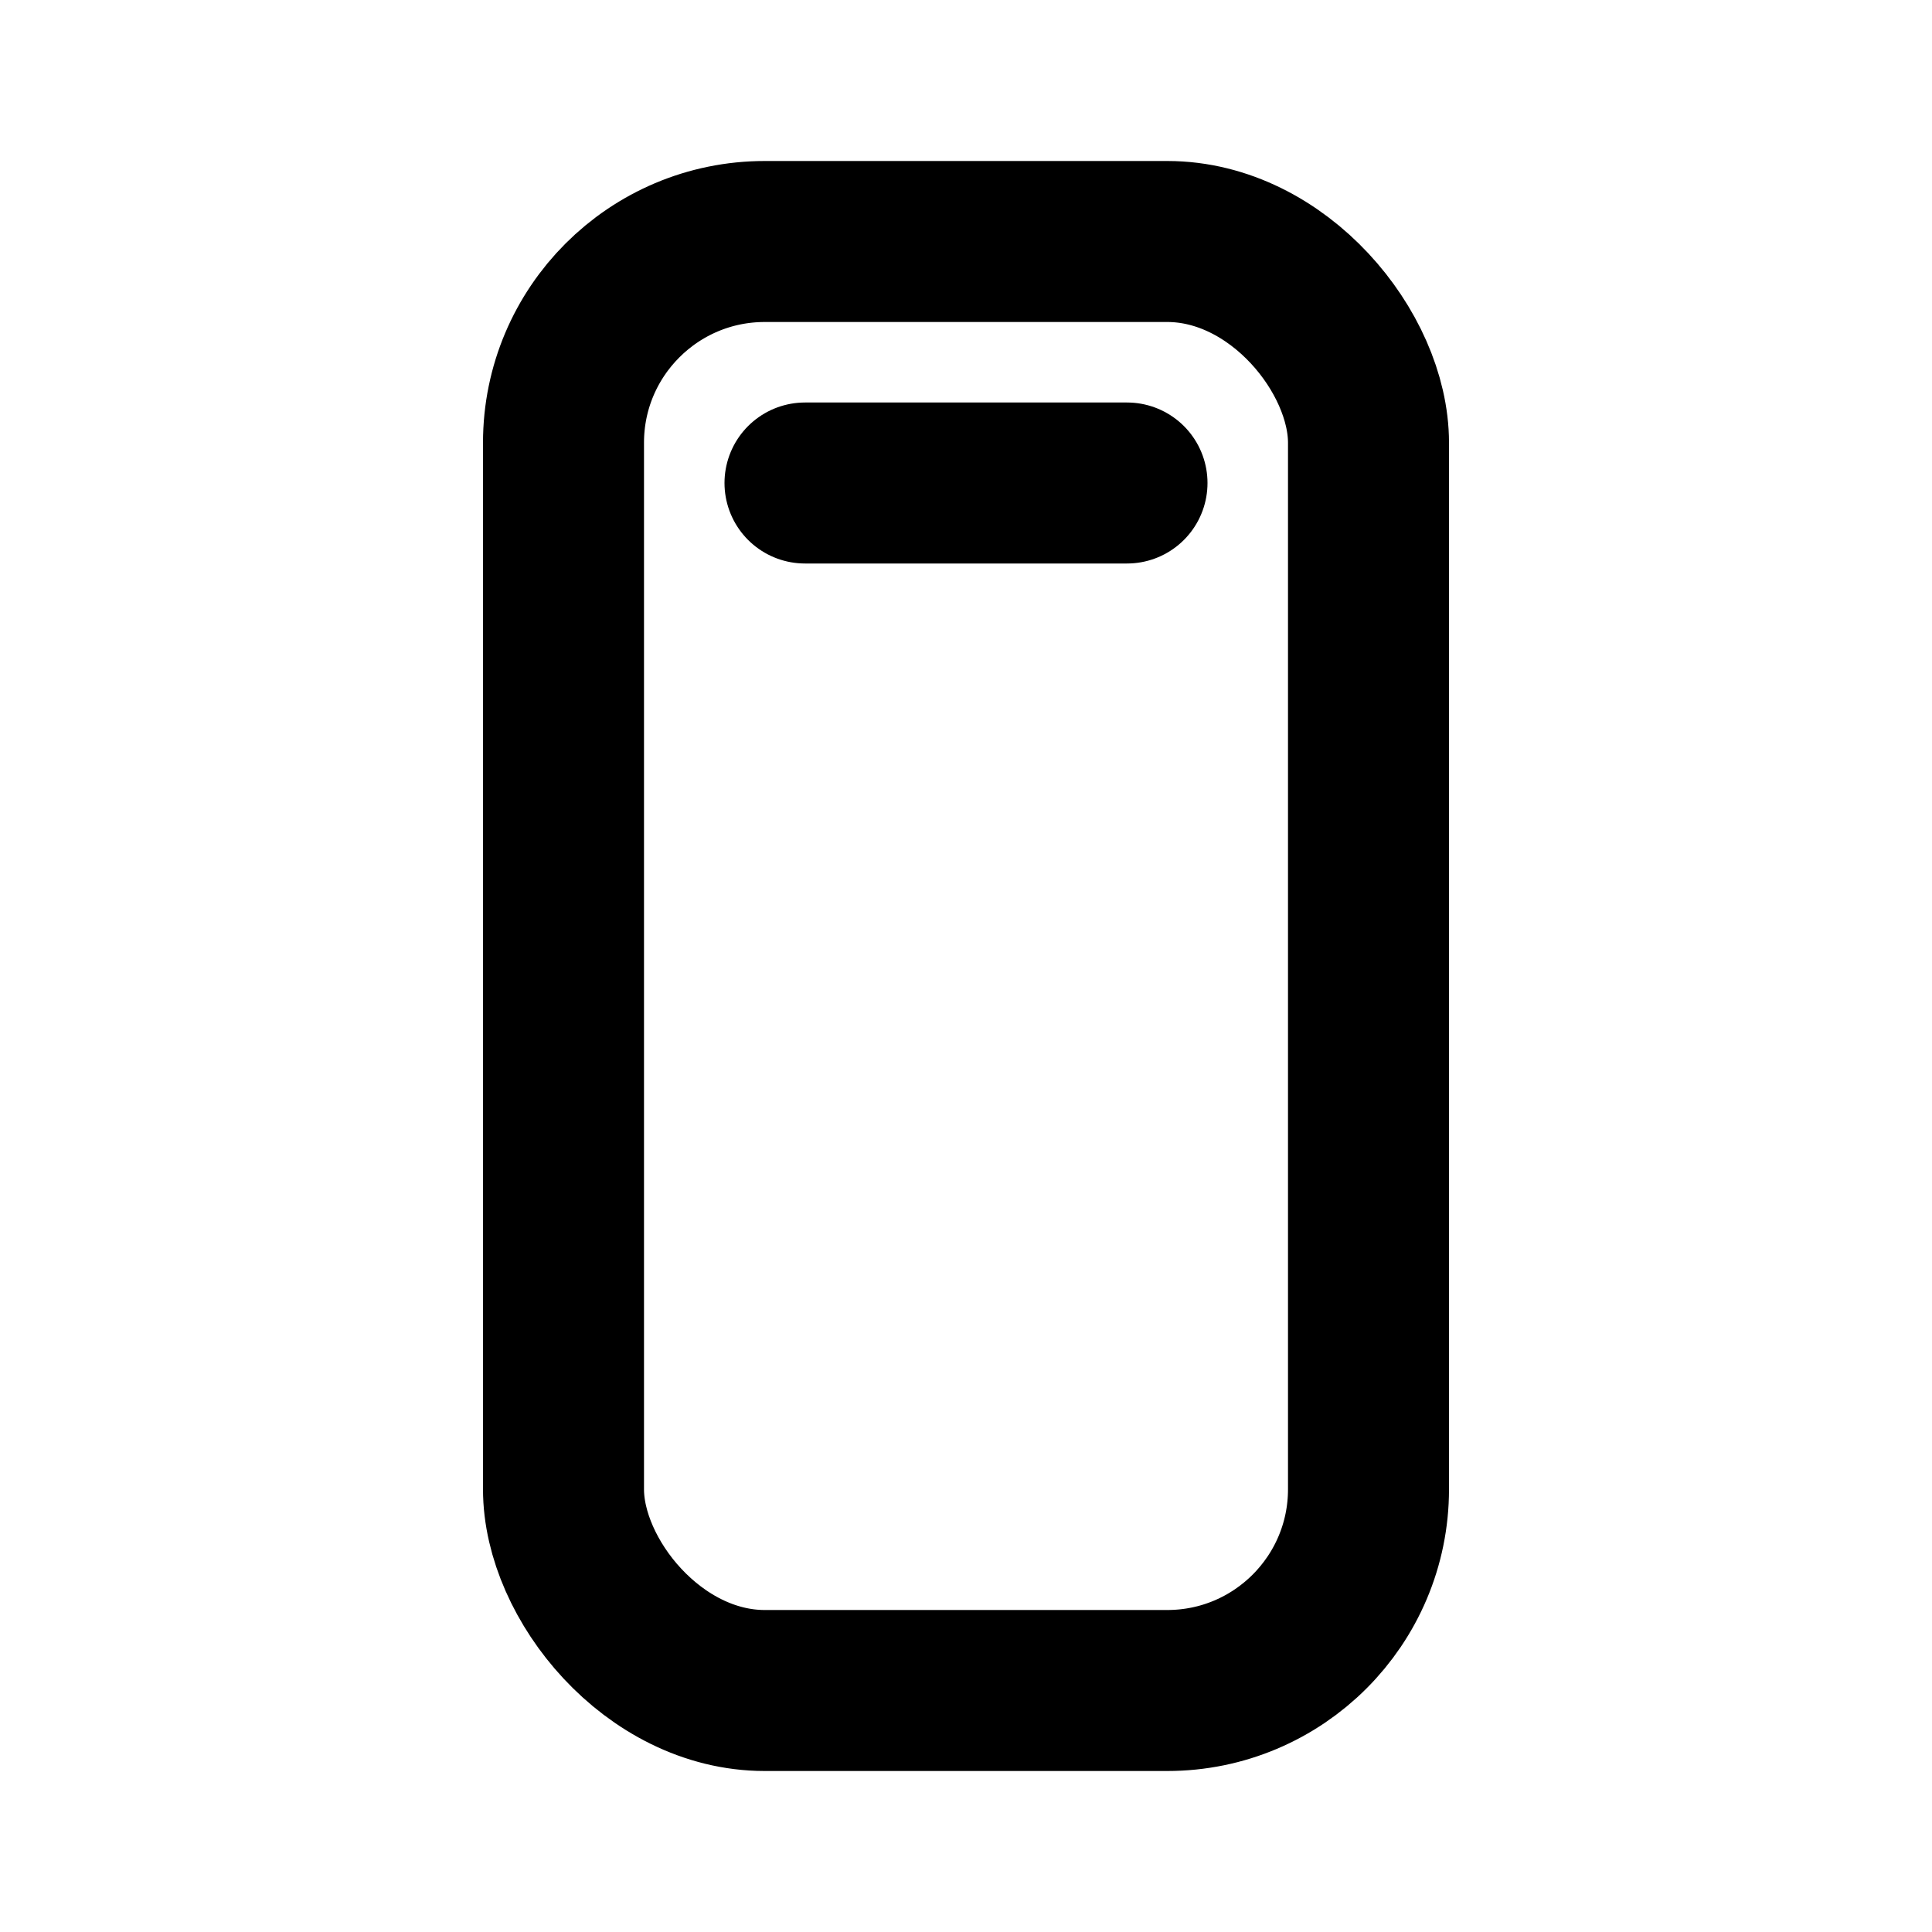 <svg xmlns="http://www.w3.org/2000/svg" width="24" height="24" viewBox="0 0 24 24" fill="none" stroke="currentColor" stroke-width="2" stroke-linecap="round" stroke-linejoin="round"><rect x="7" y="3" width="10" height="18" rx="2.5" ry="2.5"/><line x1="10" y1="6" x2="14" y2="6"/></svg>
